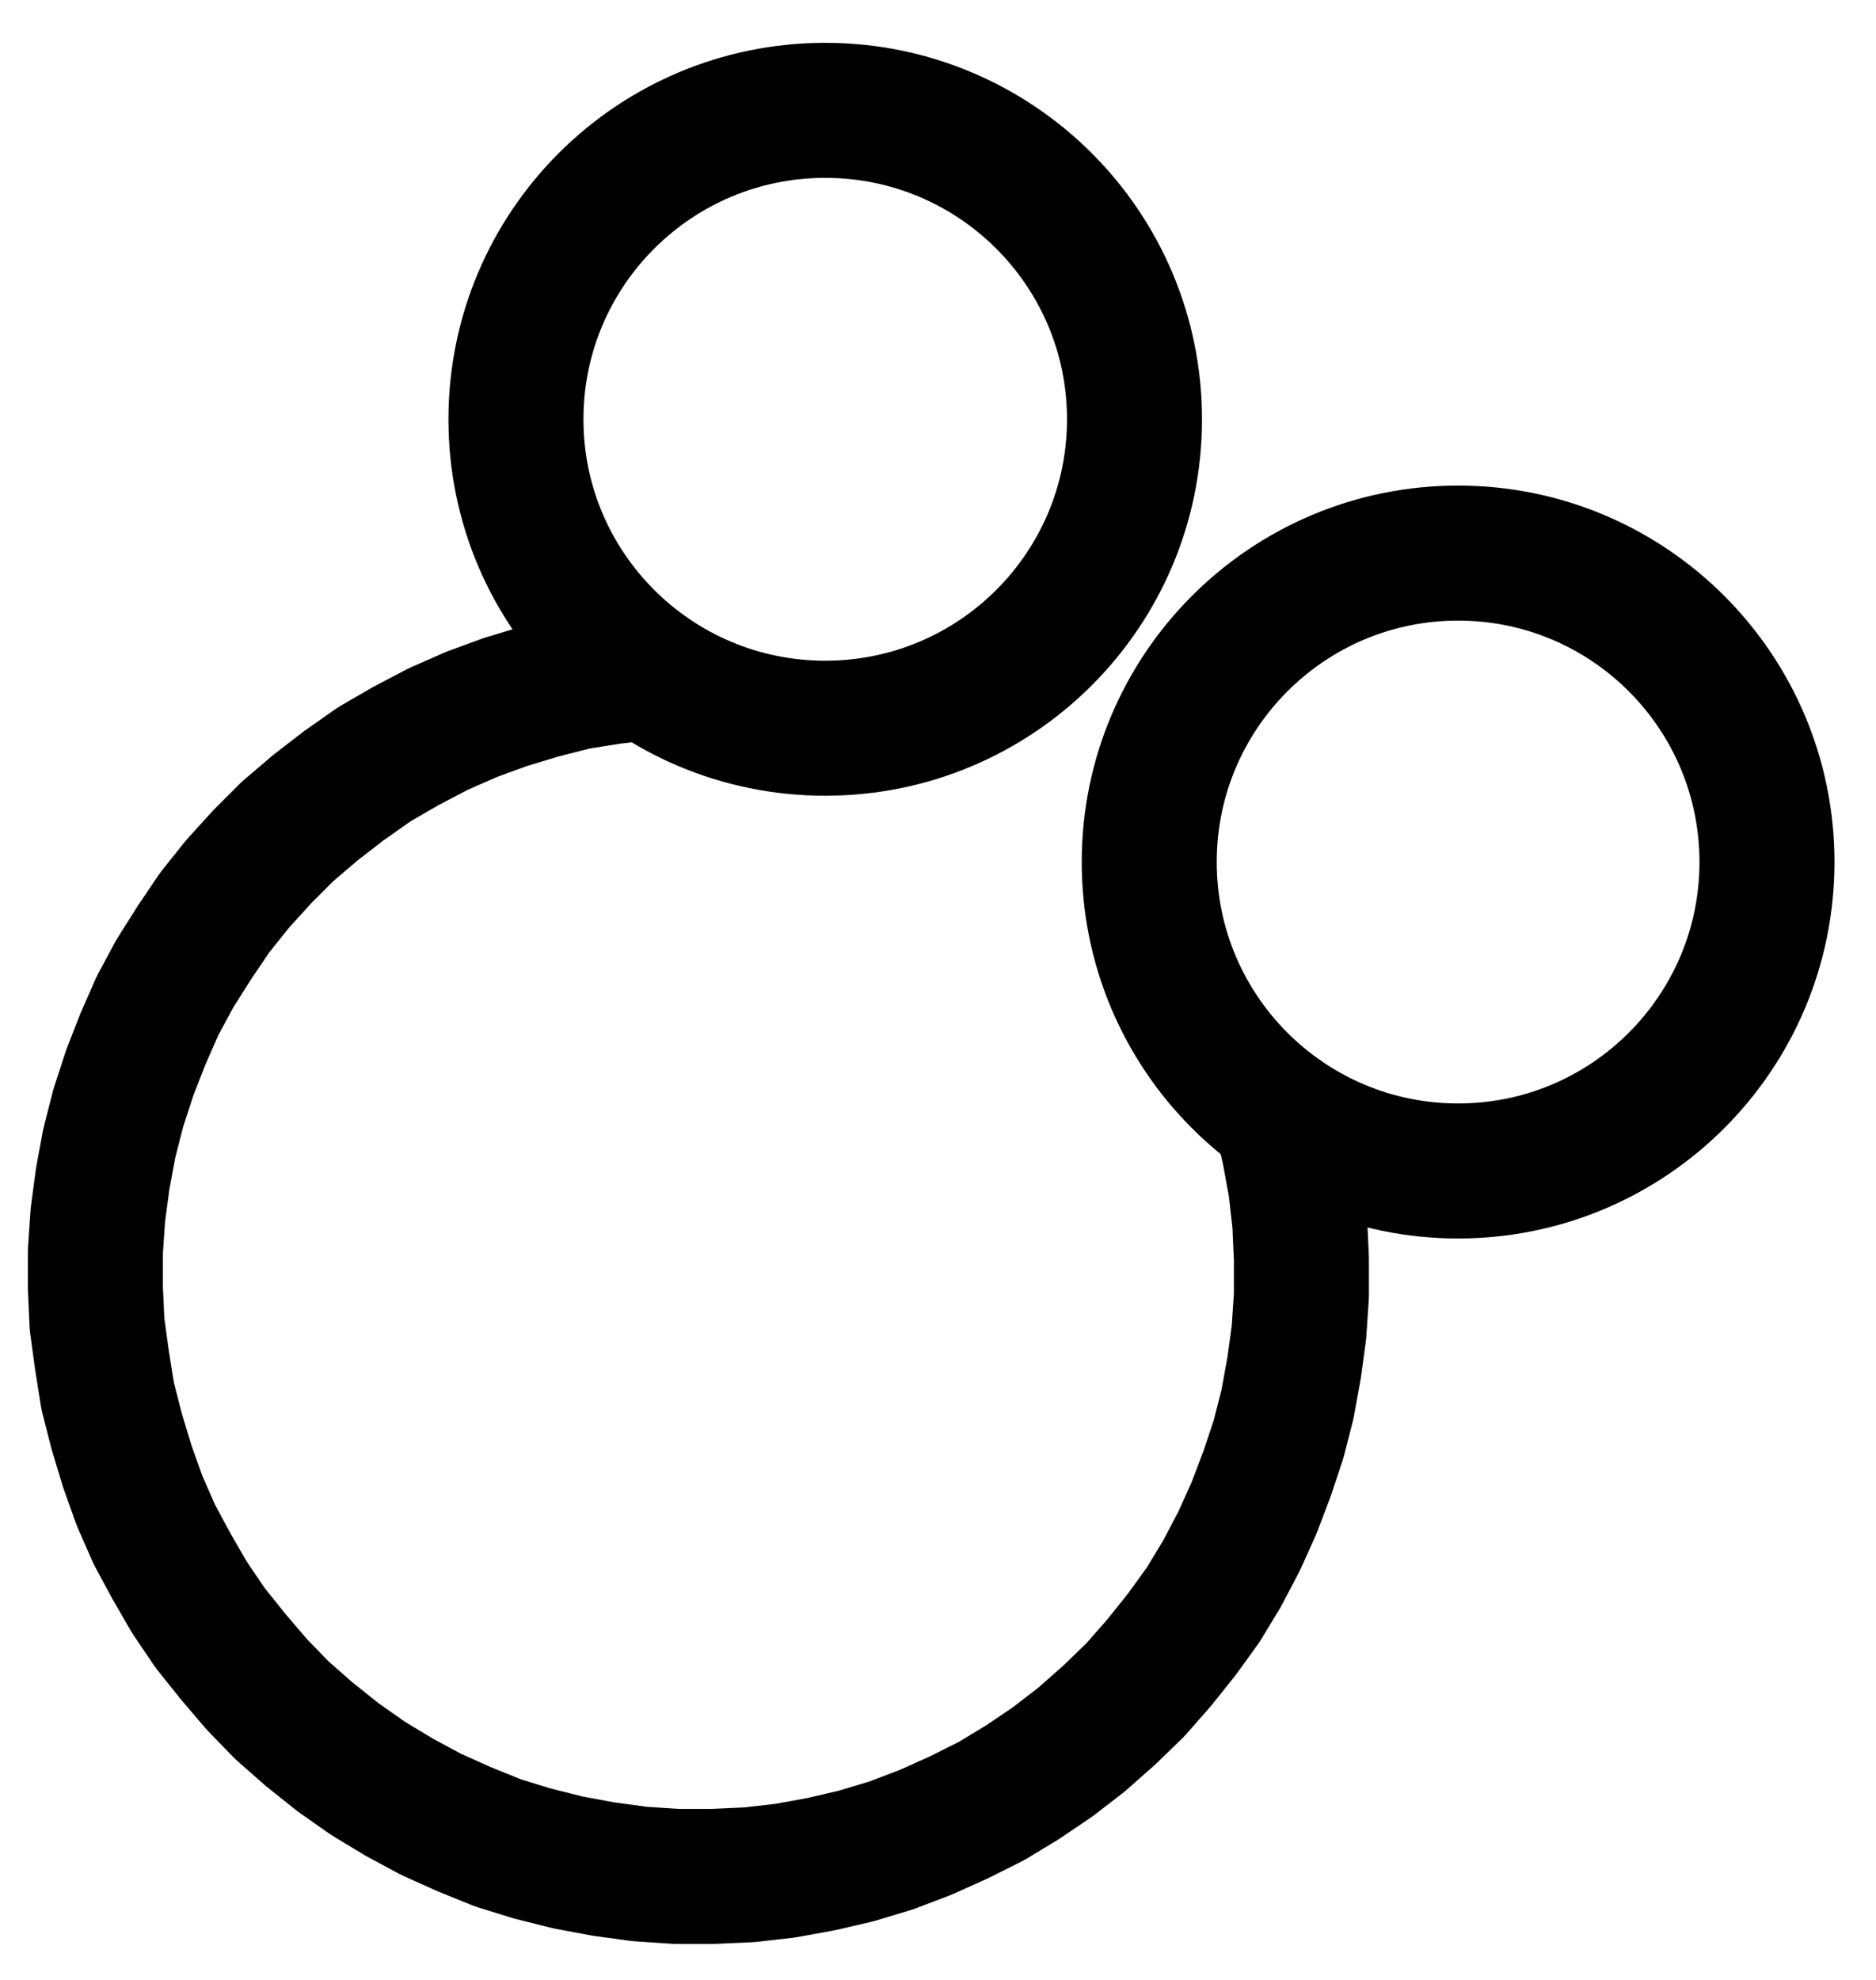 <?xml version="1.0" encoding="UTF-8" standalone="no"?>
<!-- Created with Inkscape (http://www.inkscape.org/) -->

<svg
   version="1.1"
   id="svg1"
   width="366.853"
   height="387.093"
   viewBox="0 0 366.853 387.093"
   sodipodi:docname="Bole5.pdf"
   xmlns:inkscape="http://www.inkscape.org/namespaces/inkscape"
   xmlns:sodipodi="http://sodipodi.sourceforge.net/DTD/sodipodi-0.dtd"
   xmlns="http://www.w3.org/2000/svg"
   xmlns:svg="http://www.w3.org/2000/svg">
  <defs
     id="defs1">
    <clipPath
       clipPathUnits="userSpaceOnUse"
       id="clipPath2">
      <path
         d="M 0,0.16 V 1122.56 H 793.6 V 0.16 Z"
         transform="translate(-436.64,-449.04)"
         clip-rule="evenodd"
         id="path2" />
    </clipPath>
    <clipPath
       clipPathUnits="userSpaceOnUse"
       id="clipPath4">
      <path
         d="M 0,0.16 V 1122.56 H 793.6 V 0.16 Z"
         transform="translate(-560.32,-535.6)"
         clip-rule="evenodd"
         id="path4" />
    </clipPath>
    <clipPath
       clipPathUnits="userSpaceOnUse"
       id="clipPath6">
      <path
         d="M 0,0.16 V 1122.56 H 793.6 V 0.16 Z"
         transform="translate(-341.44,-498.56)"
         clip-rule="evenodd"
         id="path6" />
    </clipPath>
  </defs>
  <sodipodi:namedview
     id="namedview1"
     pagecolor="#505050"
     bordercolor="#eeeeee"
     borderopacity="1"
     inkscape:showpageshadow="0"
     inkscape:pageopacity="0"
     inkscape:pagecheckerboard="0"
     inkscape:deskcolor="#505050">
    <inkscape:page
       x="0"
       y="0"
       inkscape:label="1"
       id="page1"
       width="366.853"
       height="387.093"
       margin="0"
       bleed="0" />
  </sodipodi:namedview>
  <g
     id="g1"
     inkscape:groupmode="layer"
     inkscape:label="1">
    <path
       id="path1"
       d="m 0,0 c 0,-33.35 -27.07,-60.4 -60.48,-60.4 -33.41,0 -60.48,27.05 -60.48,60.4 0,33.35 27.07,60.4 60.48,60.4 C -27.07,60.4 0,33.35 0,0 Z"
       style="fill:none;stroke:#000000;stroke-width:26.4;stroke-linecap:round;stroke-linejoin:round;stroke-miterlimit:10;stroke-dasharray:none;stroke-opacity:1"
       transform="translate(221.853,81.973)"
       clip-path="url(#clipPath2)" />
    <path
       id="path3"
       d="m 0,0 c 0,-33.35 -27.04,-60.4 -60.4,-60.4 -33.36,0 -60.4,27.05 -60.4,60.4 0,33.35 27.04,60.4 60.4,60.4 C -27.04,60.4 0,33.35 0,0 Z"
       style="fill:none;stroke:#000000;stroke-width:26.4;stroke-linecap:round;stroke-linejoin:round;stroke-miterlimit:10;stroke-dasharray:none;stroke-opacity:1"
       transform="translate(345.533,168.533)"
       clip-path="url(#clipPath4)" />
    <path
       id="path5"
       d="m 0,0 -7.04,0.8 -7.04,1.12 -6.88,1.76 -6.88,2.08 -6.56,2.4 -6.56,2.88 -6.4,3.36 -6.08,3.52 -5.92,4.16 -5.6,4.32 -5.44,4.64 L -75.36,36 l -4.8,5.28 -4.48,5.6 -4,5.92 -3.84,6.08 -3.36,6.24 -2.88,6.56 -2.56,6.56 -2.24,6.88 -1.76,6.88 -1.28,6.88 -0.96,7.2 -0.48,7.04 v 7.2 l 0.32,7.04 0.96,7.04 1.12,7.04 1.76,6.88 2.08,6.88 2.4,6.72 2.88,6.56 3.36,6.24 3.52,6.08 4,5.92 4.48,5.6 4.64,5.44 4.96,5.12 5.28,4.64 5.6,4.48 5.92,4.16 6.08,3.68 6.24,3.36 6.4,2.88 6.72,2.72 6.72,2.08 7.04,1.76 6.88,1.28 7.04,0.96 7.2,0.48 h 7.04 l 7.2,-0.32 7.04,-0.8 7.04,-1.28 6.88,-1.6 6.88,-2.08 6.72,-2.56 6.4,-2.88 6.4,-3.2 6.08,-3.68 5.92,-4 5.6,-4.32 5.44,-4.8 5.12,-4.96 L 100,193.6 104.48,188 l 4.16,-5.76 3.68,-6.08 3.36,-6.4 2.88,-6.4 2.56,-6.72 2.24,-6.72 1.76,-6.88 1.28,-7.04 0.96,-7.04 0.48,-7.2 v -7.04 l -0.32,-7.2 -0.8,-7.04 -1.28,-7.04 -1.6,-6.88"
       style="fill:none;stroke:#000000;stroke-width:26.4;stroke-linecap:round;stroke-linejoin:round;stroke-miterlimit:10;stroke-dasharray:none;stroke-opacity:1"
       transform="translate(126.653,131.493)"
       clip-path="url(#clipPath6)" />
  </g>
</svg>
